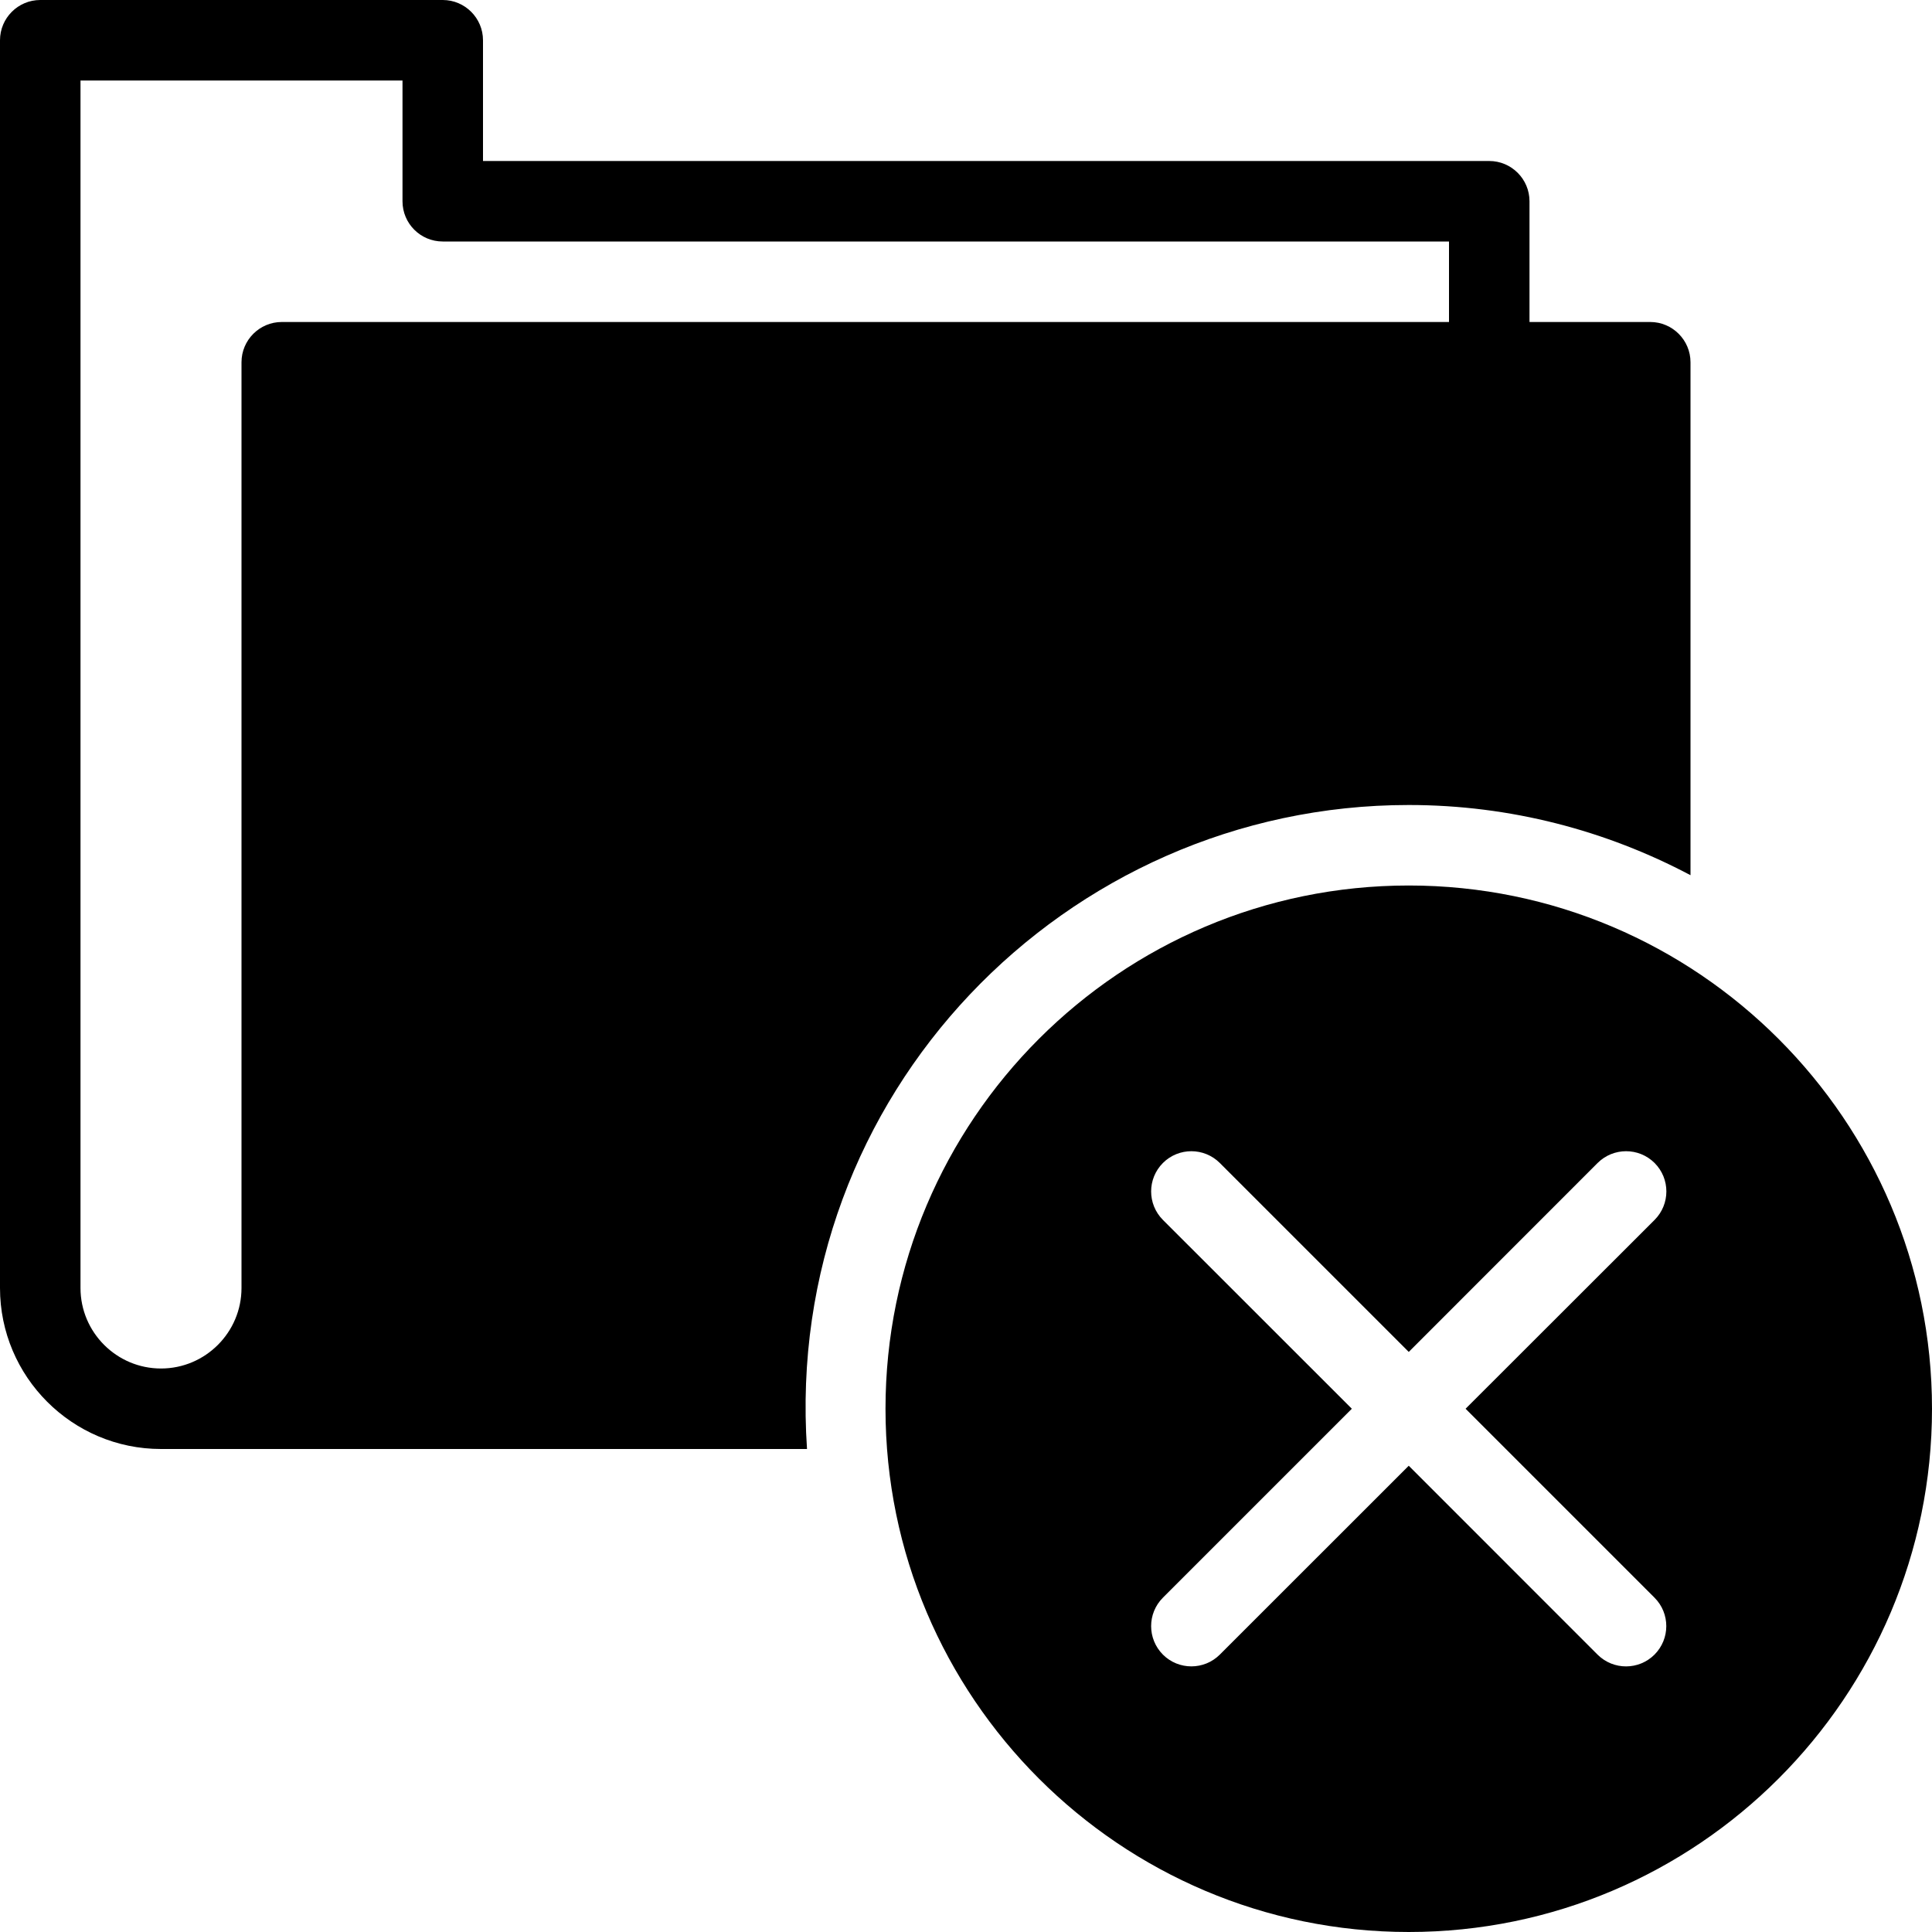 <?xml version="1.0" encoding="utf-8"?>
<!-- Generator: Adobe Illustrator 19.2.1, SVG Export Plug-In . SVG Version: 6.00 Build 0)  -->
<svg version="1.1" xmlns="http://www.w3.org/2000/svg" xmlns:xlink="http://www.w3.org/1999/xlink" x="0px" y="0px" width="24px"
	 height="24px" viewBox="0 0 24 24" enable-background="new 0 0 24 24" xml:space="preserve">
<g id="Filled_Icons">
	<g>
		<path d="M17.5,10c1.264,0,2.454,0.318,3.5,0.872V4.5C21,4.225,20.776,4,20.5,4H19V2.5C19,2.225,18.776,2,18.5,2H6V0.5
			C6,0.225,5.776,0,5.5,0h-5C0.224,0,0,0.225,0,0.5V16c0,1.103,0.897,2,2,2h8.025C9.727,13.607,13.229,10,17.5,10z M3,4.5V16
			c0,0.551-0.449,1-1,1s-1-0.449-1-1V1h4v1.5C5,2.777,5.224,3,5.5,3H18v1H3.5C3.224,4,3,4.225,3,4.5z"/>
		<path d="M17.5,11c-3.585,0-6.5,2.915-6.5,6.5s2.915,6.5,6.5,6.5s6.5-2.916,6.5-6.5S21.084,11,17.5,11z M20.553,19.847
			c0.195,0.195,0.195,0.511,0,0.707c-0.194,0.194-0.51,0.197-0.708,0L17.5,18.208l-2.347,2.346c-0.195,0.195-0.512,0.195-0.707,0
			c-0.195-0.196-0.195-0.512,0-0.707l2.347-2.347l-2.347-2.346c-0.195-0.196-0.195-0.511,0-0.707c0.195-0.195,0.512-0.195,0.707,0
			l2.347,2.347l2.346-2.347c0.196-0.195,0.512-0.195,0.708,0c0.195,0.196,0.195,0.511,0,0.707L18.206,17.5L20.553,19.847z"/>
	</g>
</g>
<g id="Invisible_Shape">
	<rect fill="none" width="24" height="24"/>
</g>
</svg>
